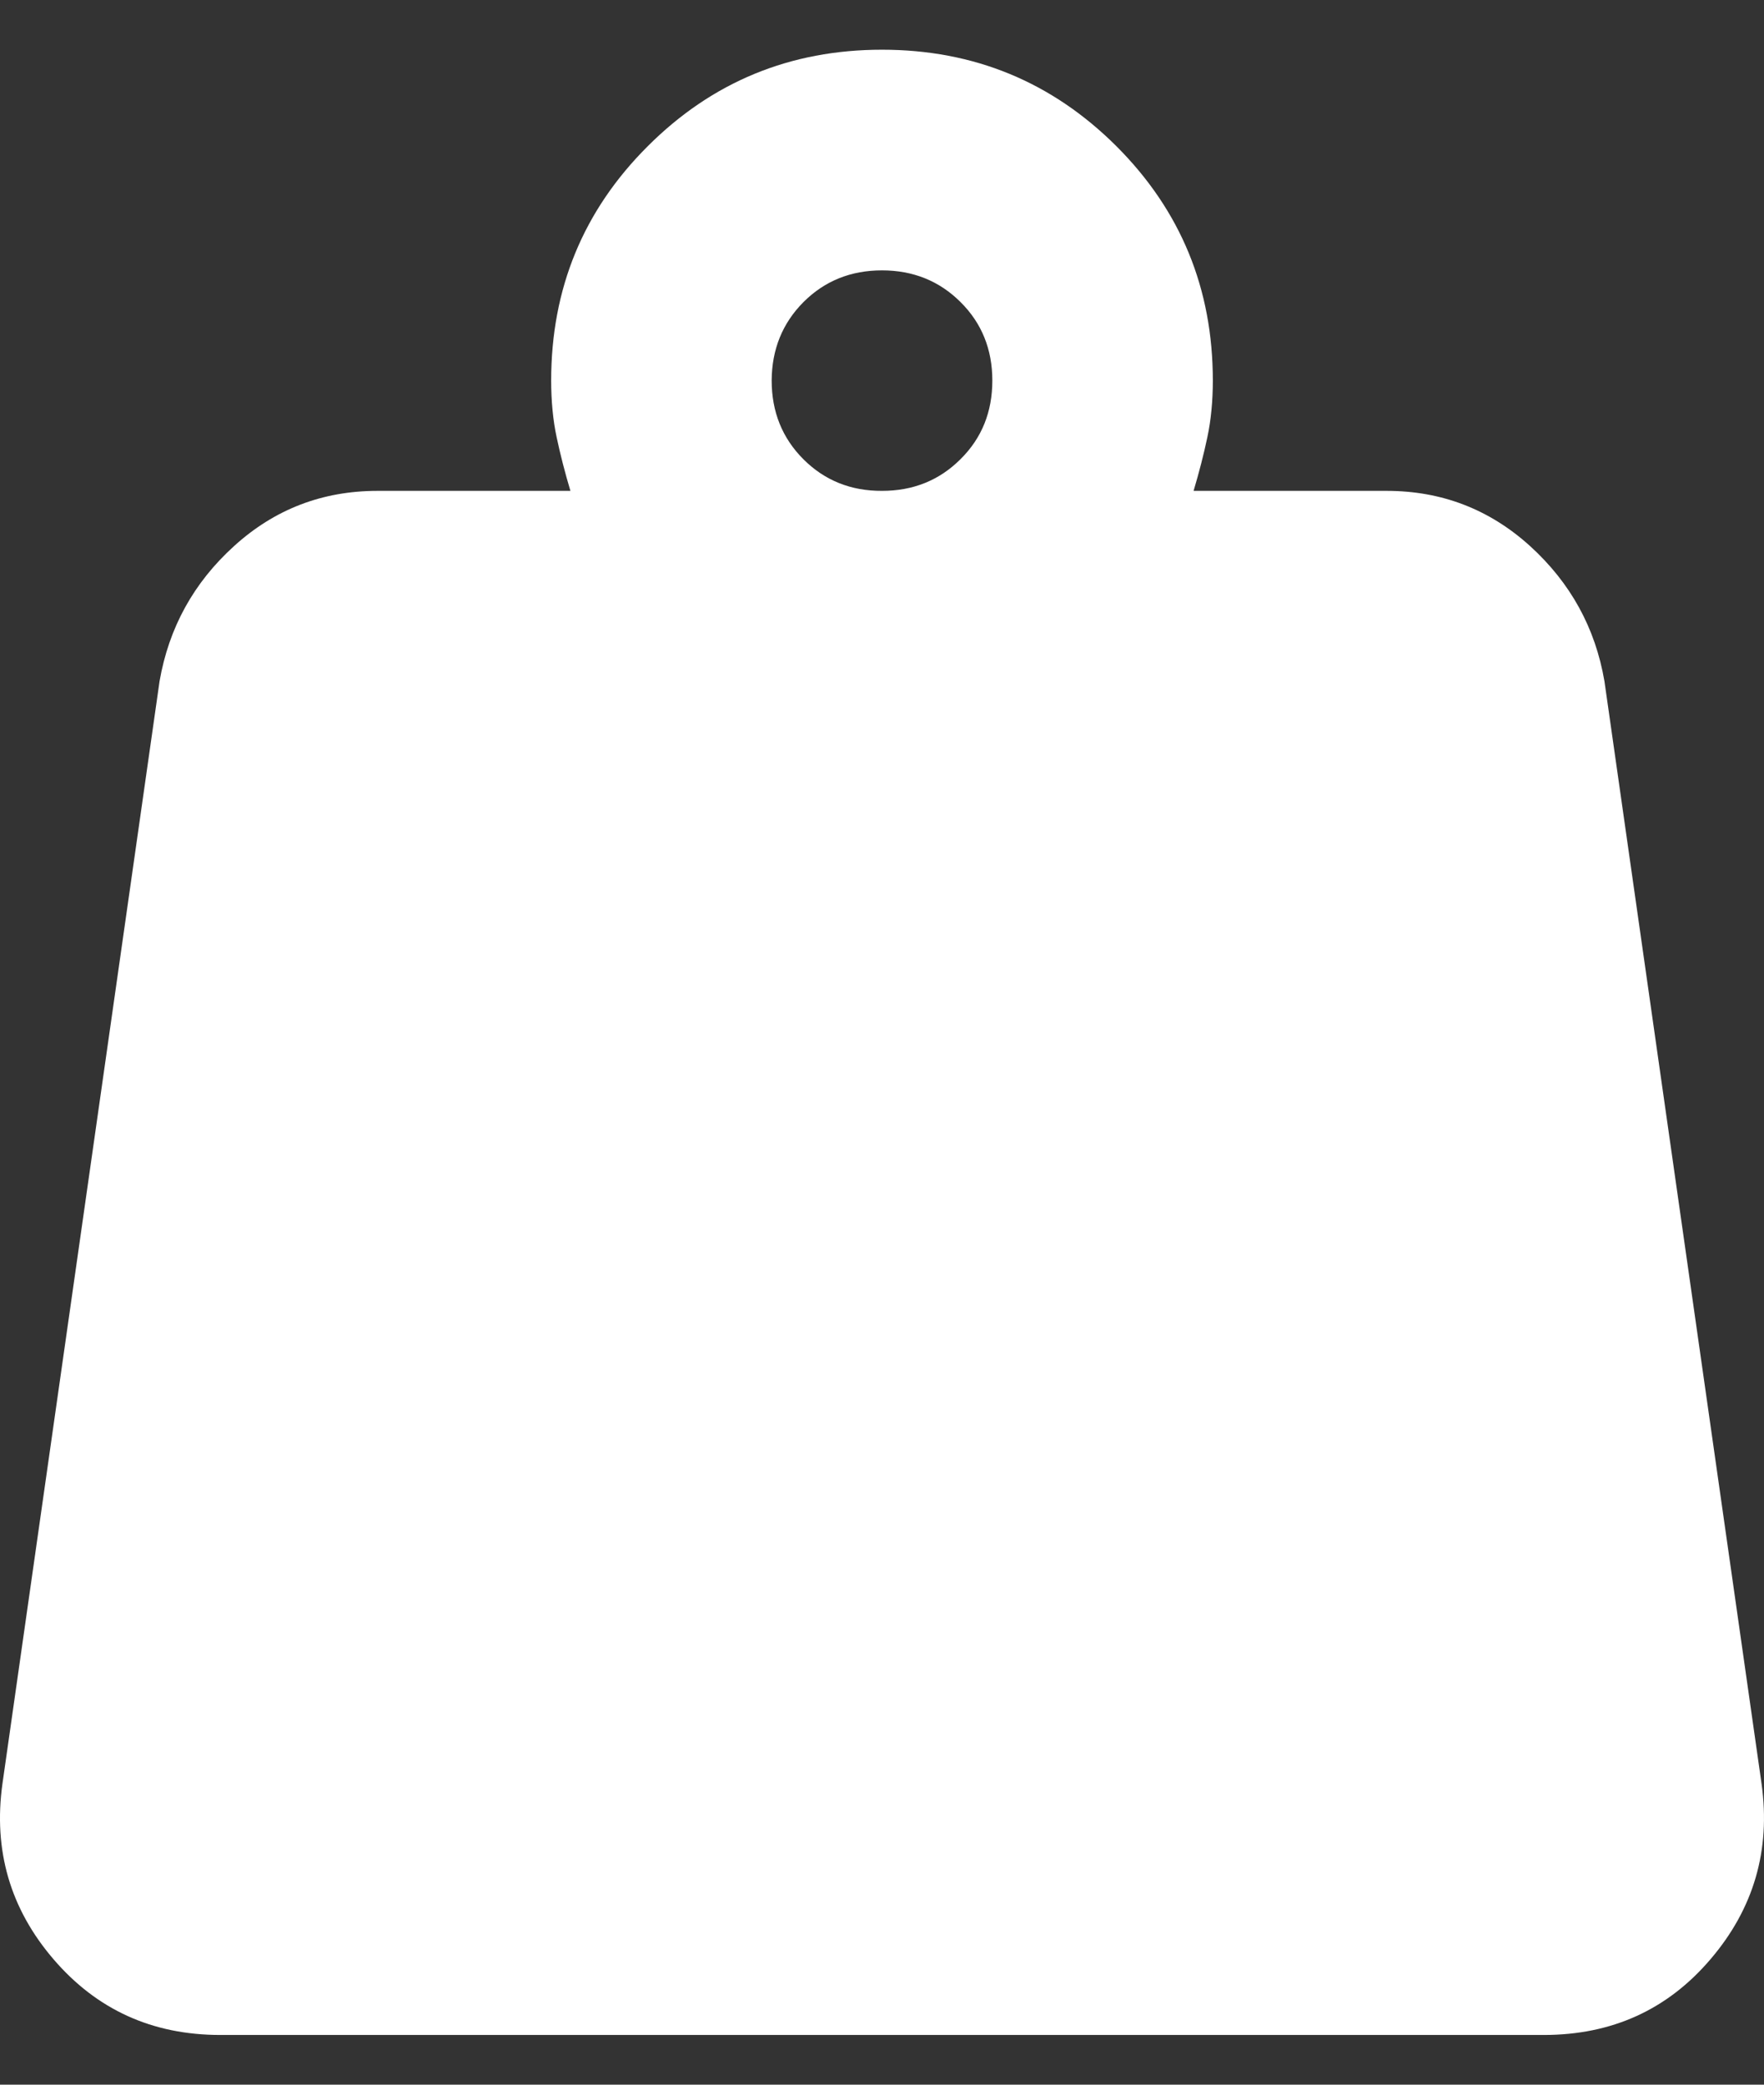 <svg width="11" height="13" viewBox="0 0 11 13" fill="none" xmlns="http://www.w3.org/2000/svg">
<rect x="0" y="0" width="11" height="13" fill="#333333" stroke="none"/>
<path d="M5.5 3.061C5.695 3.061 5.858 2.995 5.99 2.863C6.123 2.731 6.188 2.568 6.188 2.373C6.188 2.179 6.122 2.015 5.99 1.884C5.858 1.752 5.694 1.686 5.5 1.686C5.305 1.686 5.142 1.752 5.01 1.884C4.879 2.016 4.813 2.179 4.812 2.373C4.812 2.568 4.878 2.732 5.01 2.864C5.142 2.996 5.306 3.062 5.5 3.061ZM7.443 3.061H8.647C8.99 3.061 9.288 3.176 9.541 3.405C9.793 3.634 9.948 3.915 10.005 4.248L10.985 11.125C11.042 11.538 10.936 11.902 10.667 12.217C10.398 12.533 10.051 12.69 9.627 12.69H1.374C0.949 12.69 0.603 12.532 0.333 12.217C0.063 11.902 -0.042 11.538 0.015 11.125L0.995 4.248C1.053 3.915 1.207 3.634 1.46 3.405C1.712 3.176 2.01 3.061 2.354 3.061H3.557C3.523 2.947 3.494 2.835 3.471 2.726C3.448 2.618 3.437 2.5 3.437 2.373C3.437 1.8 3.637 1.313 4.039 0.912C4.44 0.511 4.927 0.31 5.5 0.31C6.073 0.31 6.56 0.511 6.962 0.912C7.363 1.313 7.563 1.8 7.563 2.373C7.563 2.5 7.552 2.617 7.529 2.726C7.506 2.835 7.477 2.947 7.443 3.061Z" fill="white"/>
</svg>
